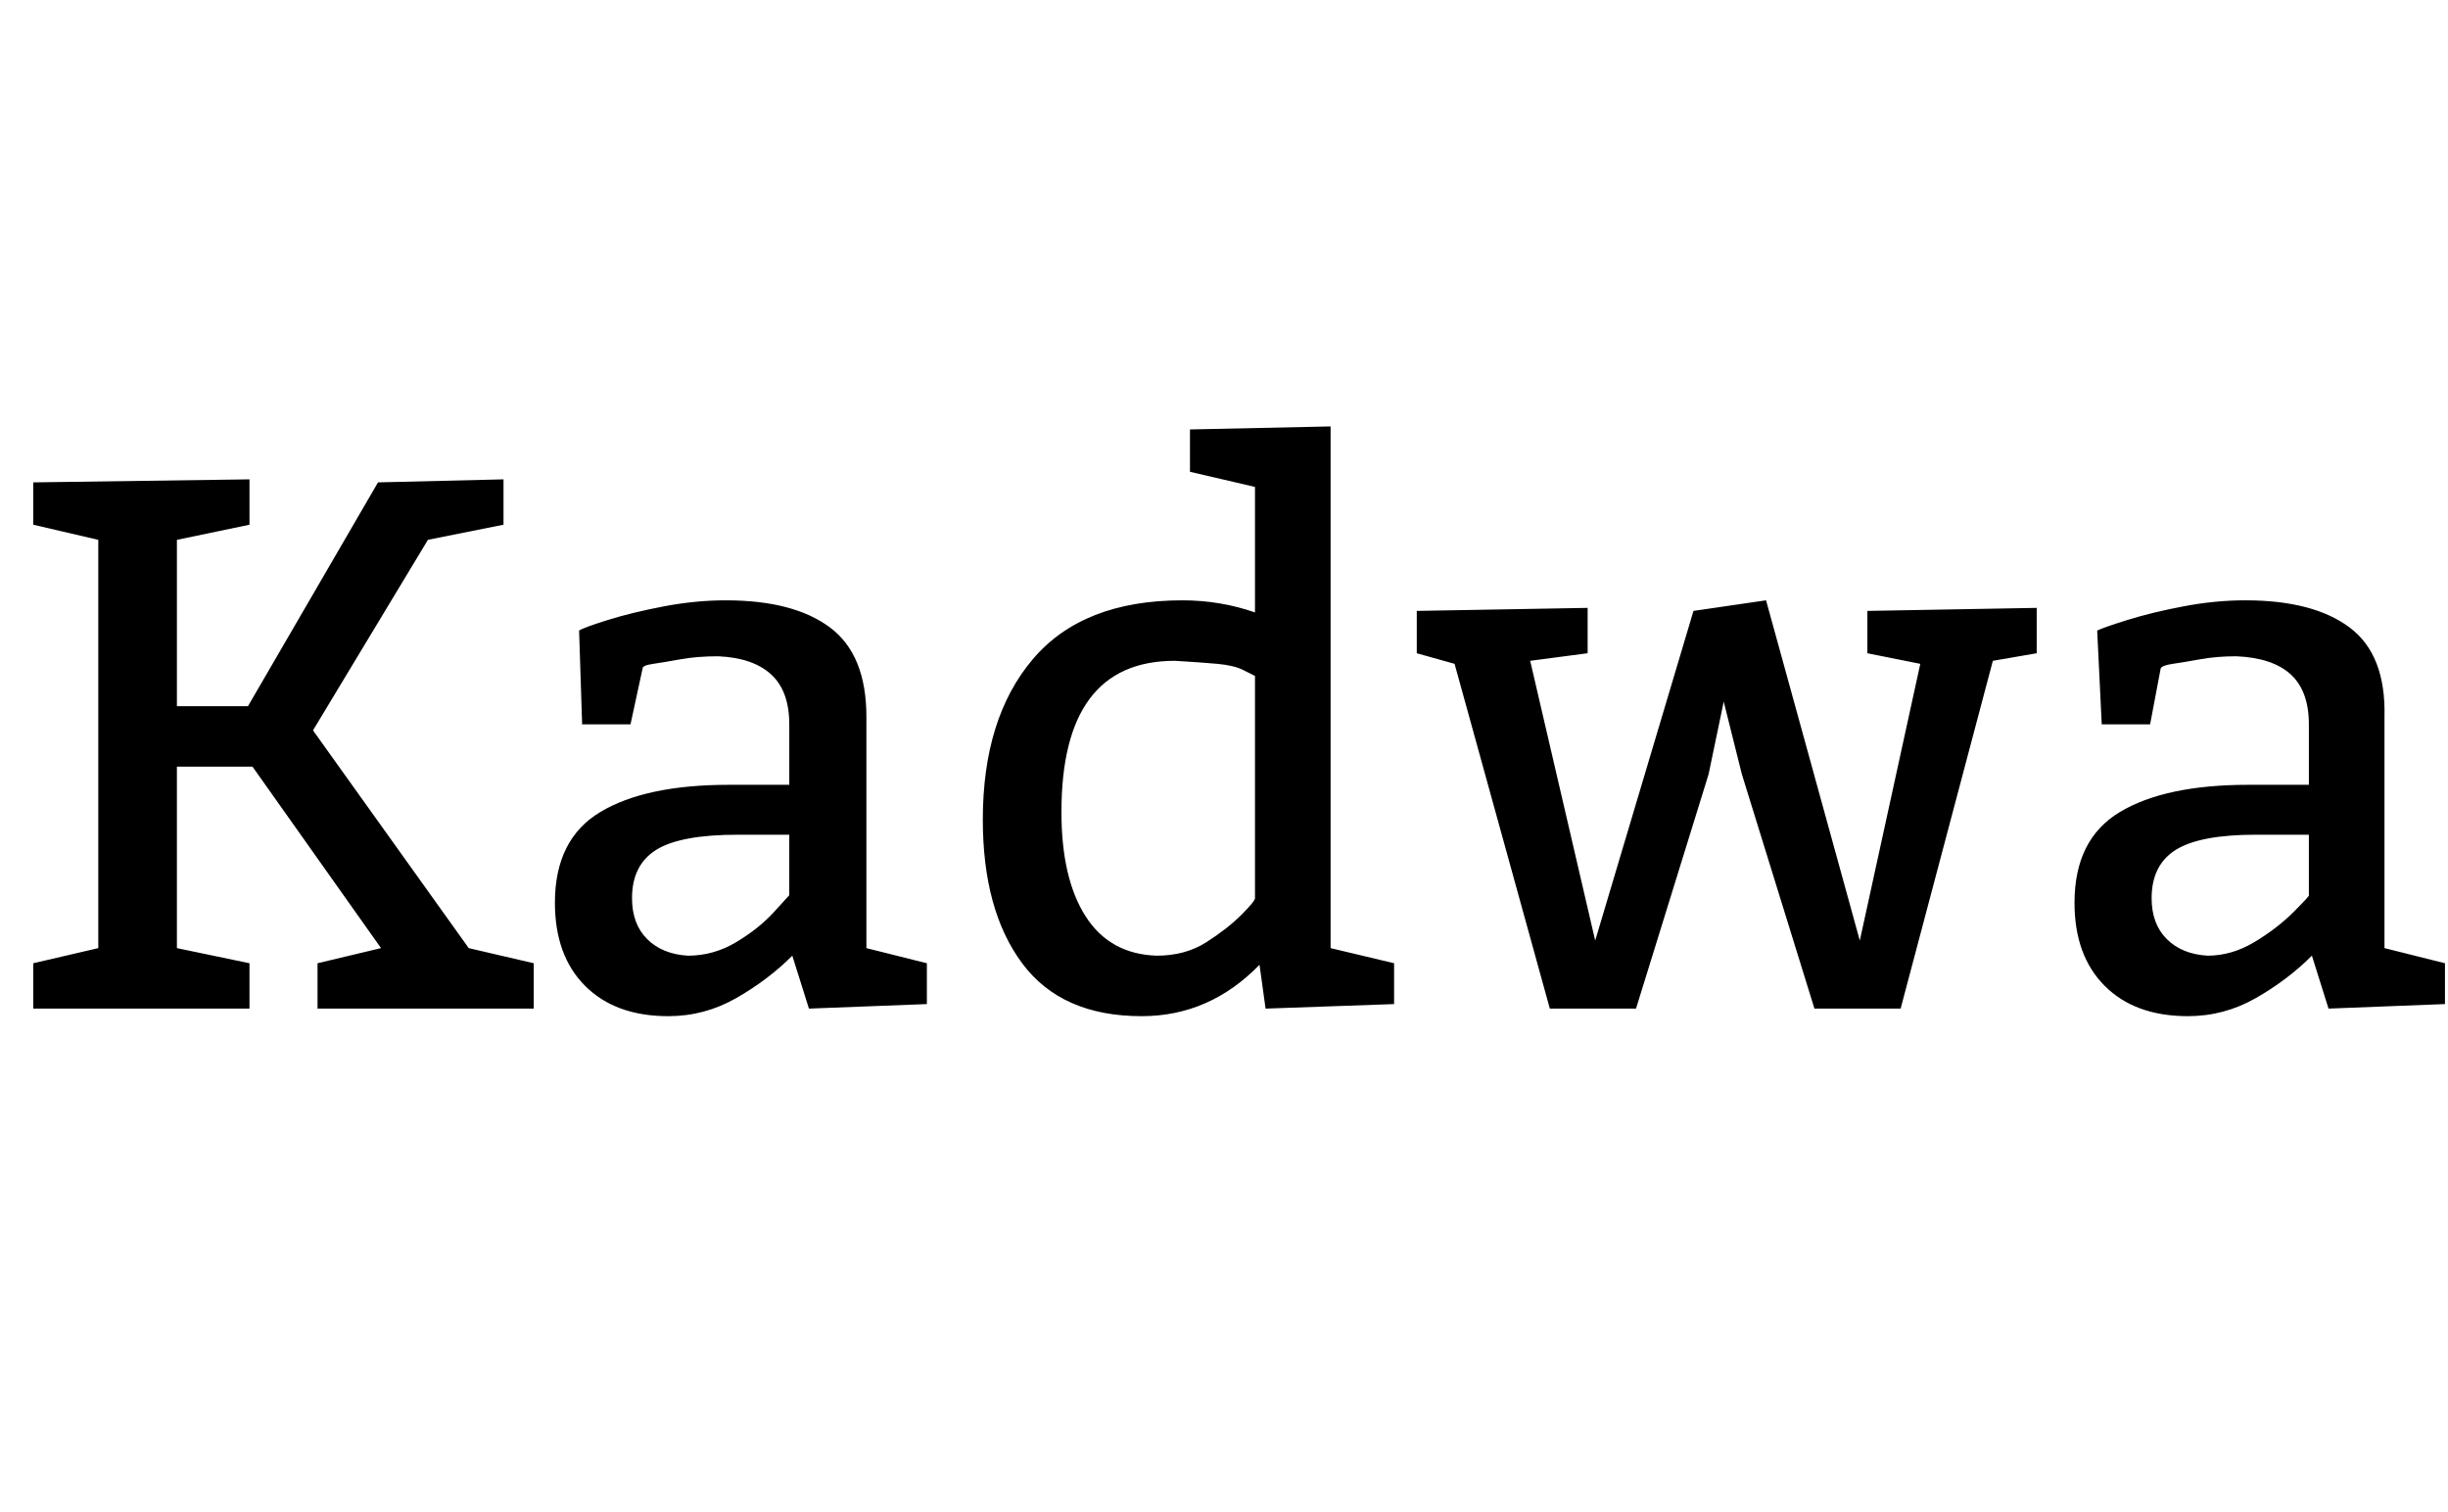 <svg id="fnt-Kadwa" viewBox="0 0 1619 1000" xmlns="http://www.w3.org/2000/svg"><path id="kadwa" class="f" d="M22 667v-30l43-10v-270l-43-10v-28l143-2v30l-48 10v110h47l86-148 83-2v30l-50 10-76 126 103 144 43 10v30h-143v-30l42-10-85-120h-50v120l48 10v30h-143m361-250q3-2 19-7t37-9 41-4q45 0 69 18t24 59v153l40 10v27l-78 3-11-35q-16 16-37 28t-45 12q-35 0-55-20t-20-55q0-42 30-60t85-18h40v-40q0-22-12-33t-35-12q-14 0-25 2t-18 3-7 3l-8 37h-32l-2-62m105 135q-38 0-54 10t-16 32q0 17 10 27t27 11q17 0 32-9t25-20 10-11v-40h-34m434 85v27l-85 3-4-29q-33 34-78 34-53 0-79-35t-26-95q0-67 33-106t99-39q25 0 48 8v-83l-43-10v-28l93-2v345l42 10m-92-190q-2-1-8-4t-17-4-28-2q-75 0-75 100 0 44 16 69t47 26q19 0 33-9t23-18 9-11v-147m182-10l43 185 65-218 48-7 62 225 40-183-35-7v-28l112-2v30l-29 5-61 230h-57l-48-155-12-48-10 48-48 155h-57l-63-228-25-7v-28l113-2v30l-38 5m375-20q4-2 20-7t37-9 41-4q45 0 69 18t23 59v153l40 10v27l-77 3-11-35q-16 16-37 28t-45 12q-35 0-55-20t-20-55q0-42 30-60t85-18h40v-40q0-22-12-33t-36-12q-13 0-24 2t-18 3-8 3l-7 37h-32l-3-62m105 135q-37 0-53 10t-16 32q0 17 10 27t27 11q16 0 31-9t26-20 10-11v-40h-35" />
</svg>